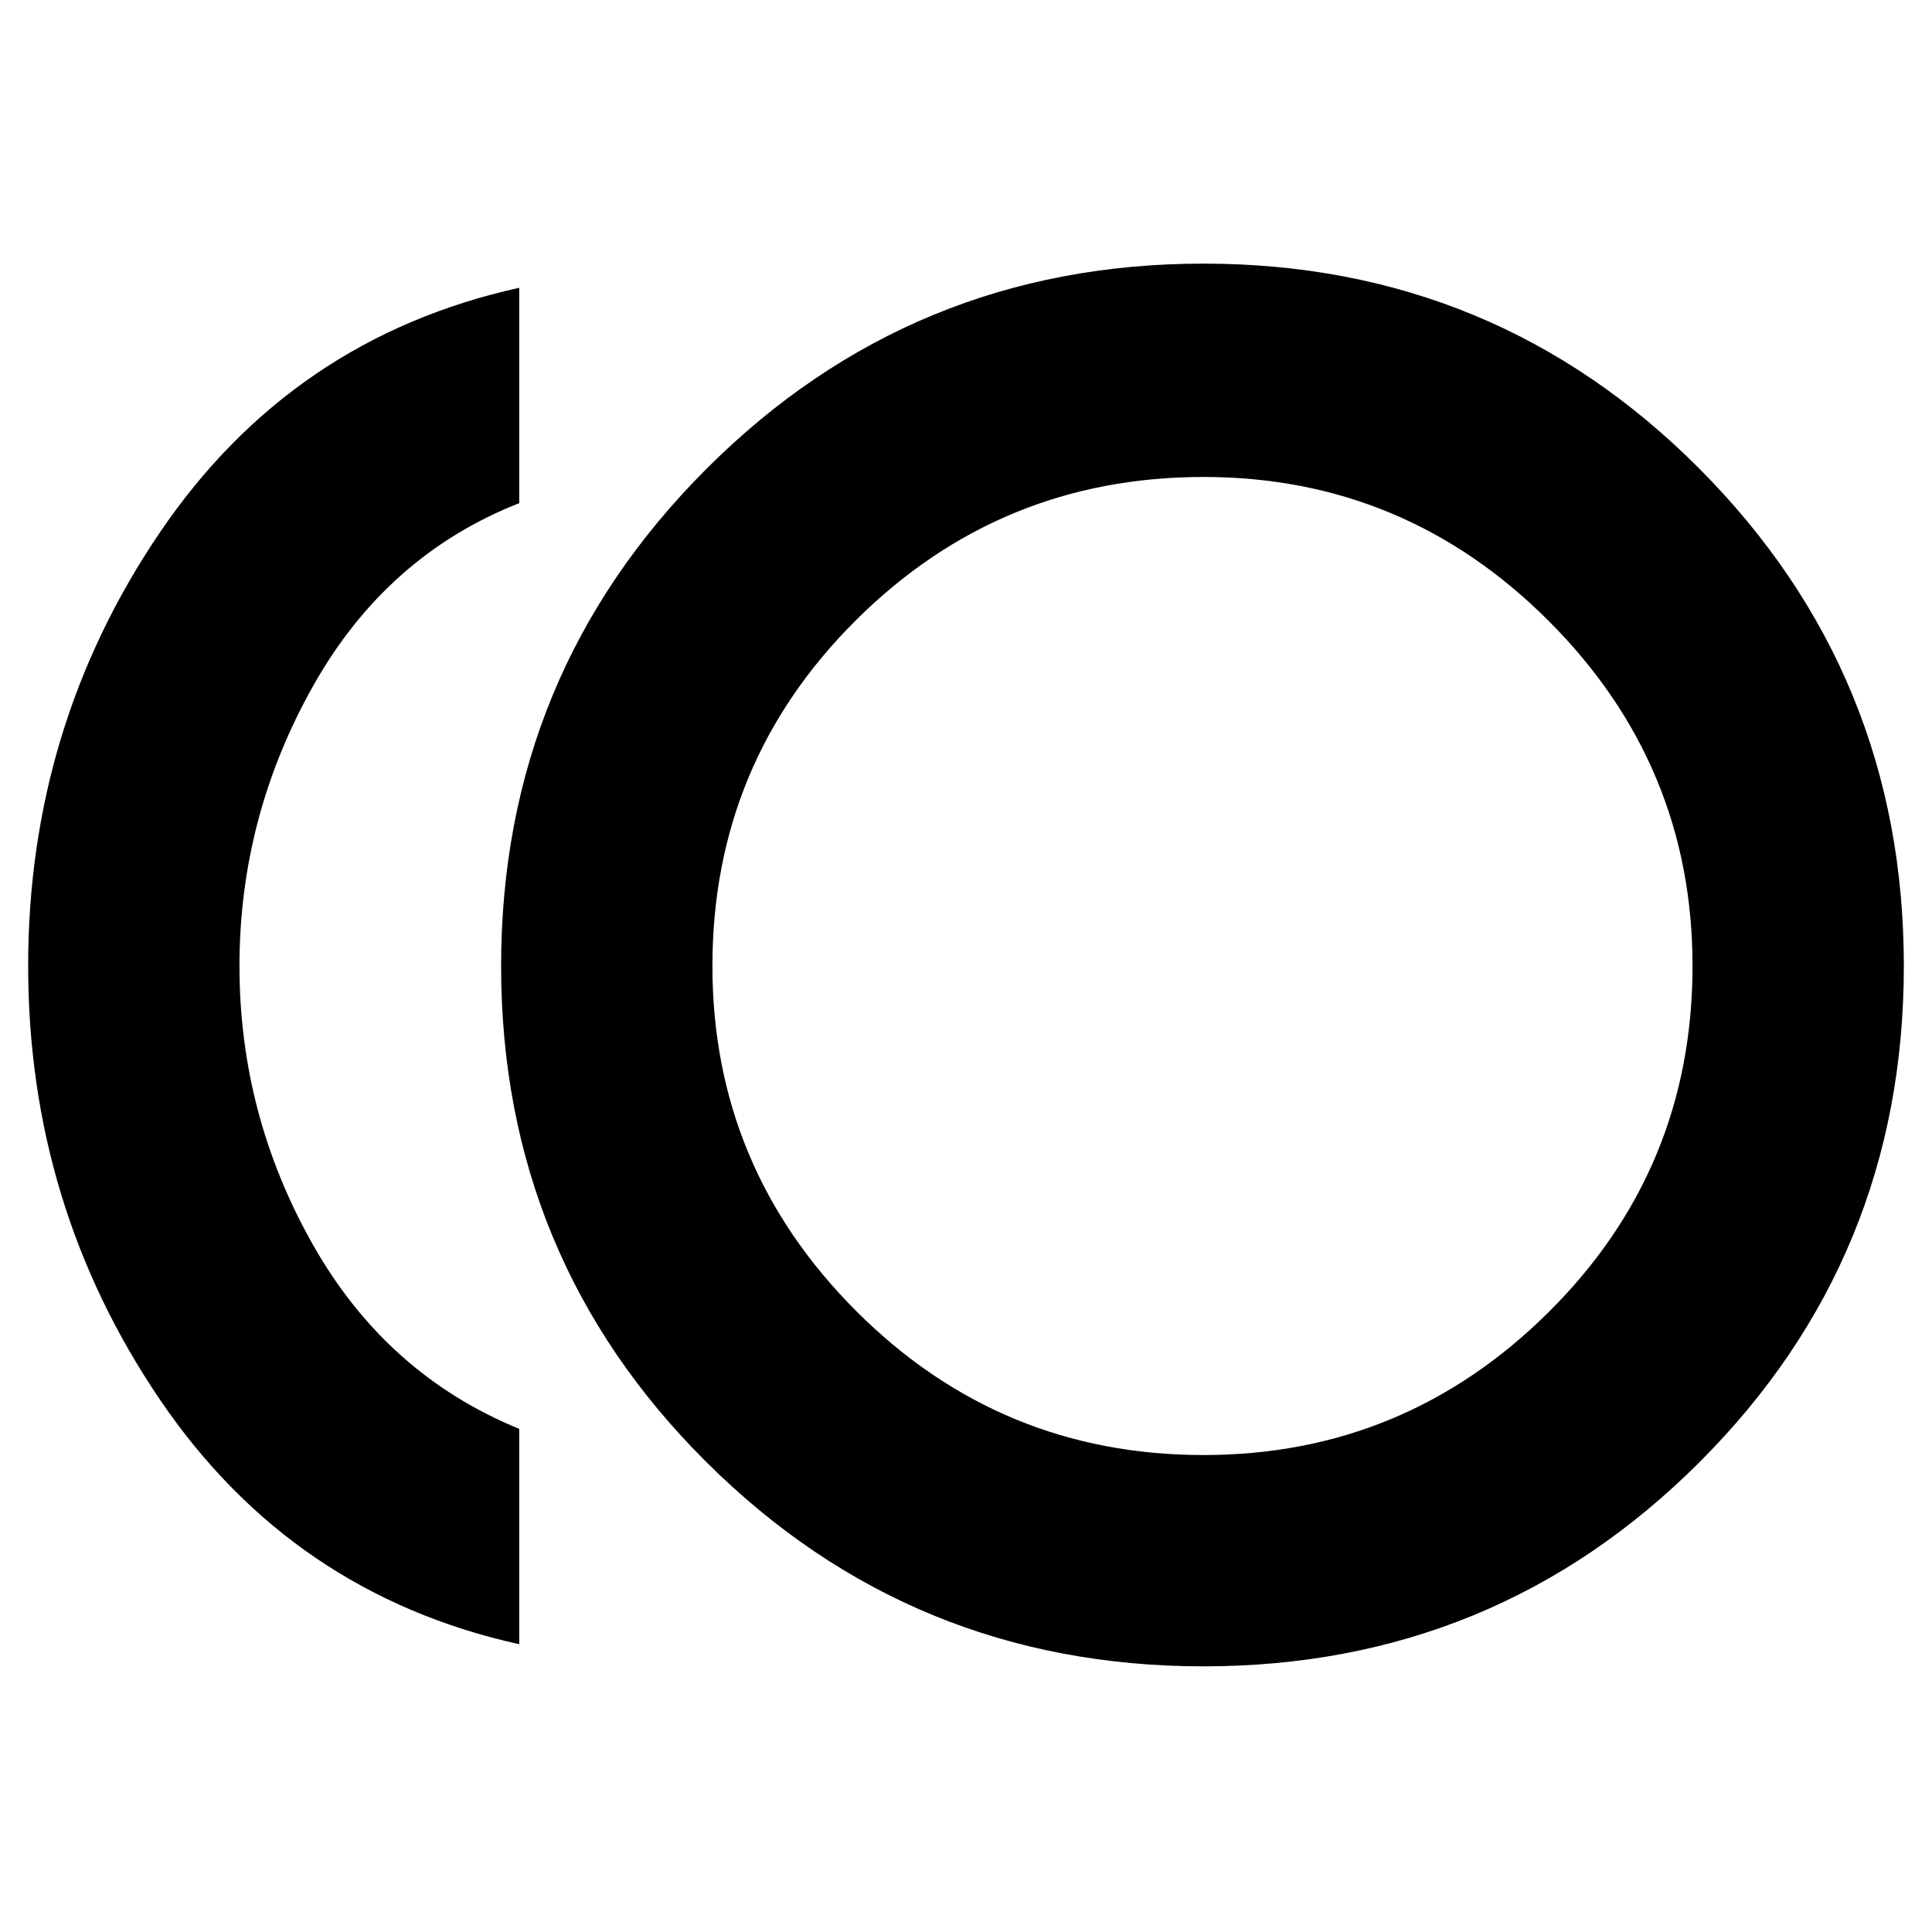 <svg xmlns="http://www.w3.org/2000/svg" height="40" width="40"><path d="M24.917 34.5Q18.875 34.5 14.625 30.271Q10.375 26.042 10.375 20Q10.375 13.958 14.625 9.708Q18.875 5.458 24.917 5.458Q30.958 5.458 35.188 9.708Q39.417 13.958 39.417 20Q39.417 26.042 35.188 30.271Q30.958 34.5 24.917 34.5ZM10.75 34.042Q6.042 33 3.312 28.979Q0.583 24.958 0.583 20Q0.583 15.042 3.312 11.021Q6.042 7 10.75 5.958V10.417Q8 11.5 6.479 14.208Q4.958 16.917 4.958 20Q4.958 23.083 6.479 25.771Q8 28.458 10.75 29.583ZM24.917 20Q24.917 20 24.917 20Q24.917 20 24.917 20Q24.917 20 24.917 20Q24.917 20 24.917 20Q24.917 20 24.917 20Q24.917 20 24.917 20Q24.917 20 24.917 20Q24.917 20 24.917 20ZM24.917 30.125Q29.083 30.125 32.062 27.167Q35.042 24.208 35.042 20Q35.042 15.833 32.062 12.854Q29.083 9.875 24.917 9.875Q20.708 9.875 17.729 12.833Q14.75 15.792 14.75 20Q14.75 24.167 17.729 27.146Q20.708 30.125 24.917 30.125Z"/></svg>